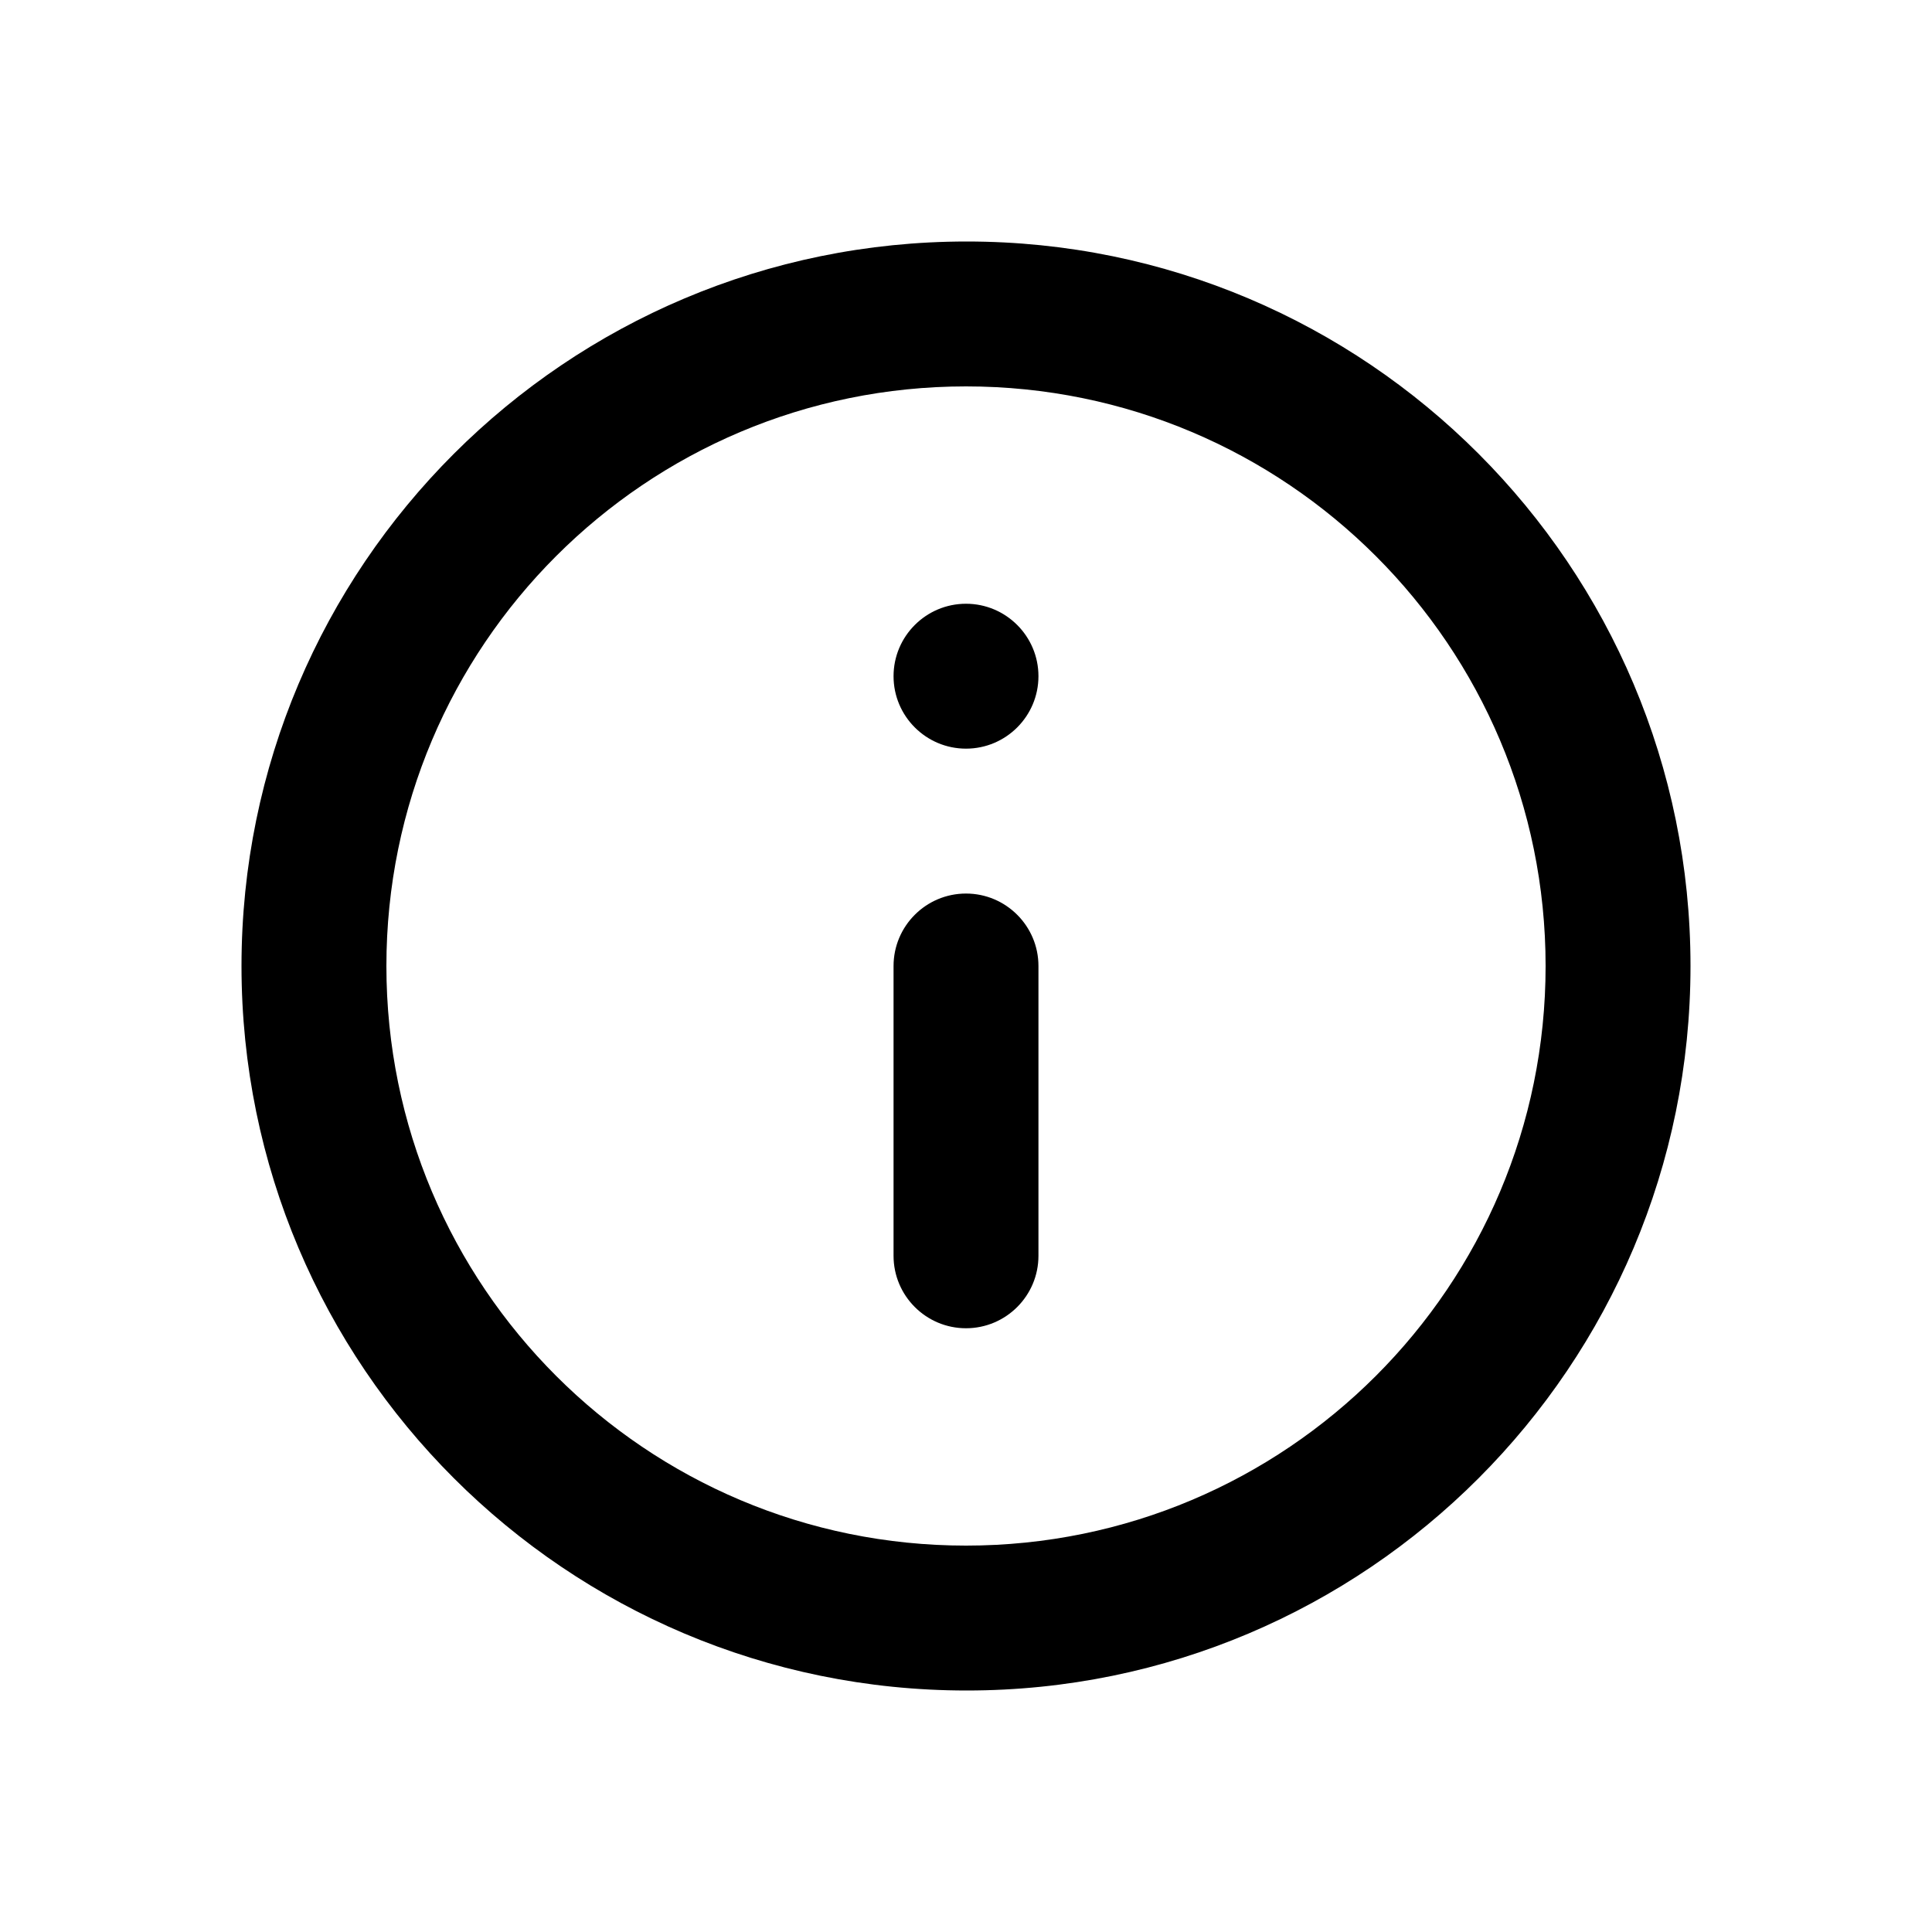 <svg id="info" viewBox="0 0 16 16" fill="none" xmlns="http://www.w3.org/2000/svg">
    <path d="M8.6 5.6C8.6 5.931 8.331 6.2 8 6.2C7.669 6.2 7.4 5.931 7.4 5.6C7.4 5.269 7.669 5 8 5C8.331 5 8.6 5.269 8.6 5.6ZM8.6 10.4C8.6 10.731 8.331 11 8 11C7.669 11 7.4 10.731 7.4 10.4L7.4 8C7.4 7.669 7.669 7.4 8 7.4C8.331 7.4 8.6 7.669 8.6 8L8.6 10.4ZM8.006 14C11.318 14 14 11.312 14 8C14 4.688 11.318 2 8.006 2C4.688 2 2 4.688 2 8C2 11.312 4.688 14 8.006 14ZM8 3.2C10.652 3.2 12.8 5.348 12.8 8C12.8 10.652 10.652 12.8 8 12.8C5.348 12.8 3.2 10.652 3.2 8C3.2 5.348 5.348 3.2 8 3.2Z"
          fill="currentColor"/>
</svg>
